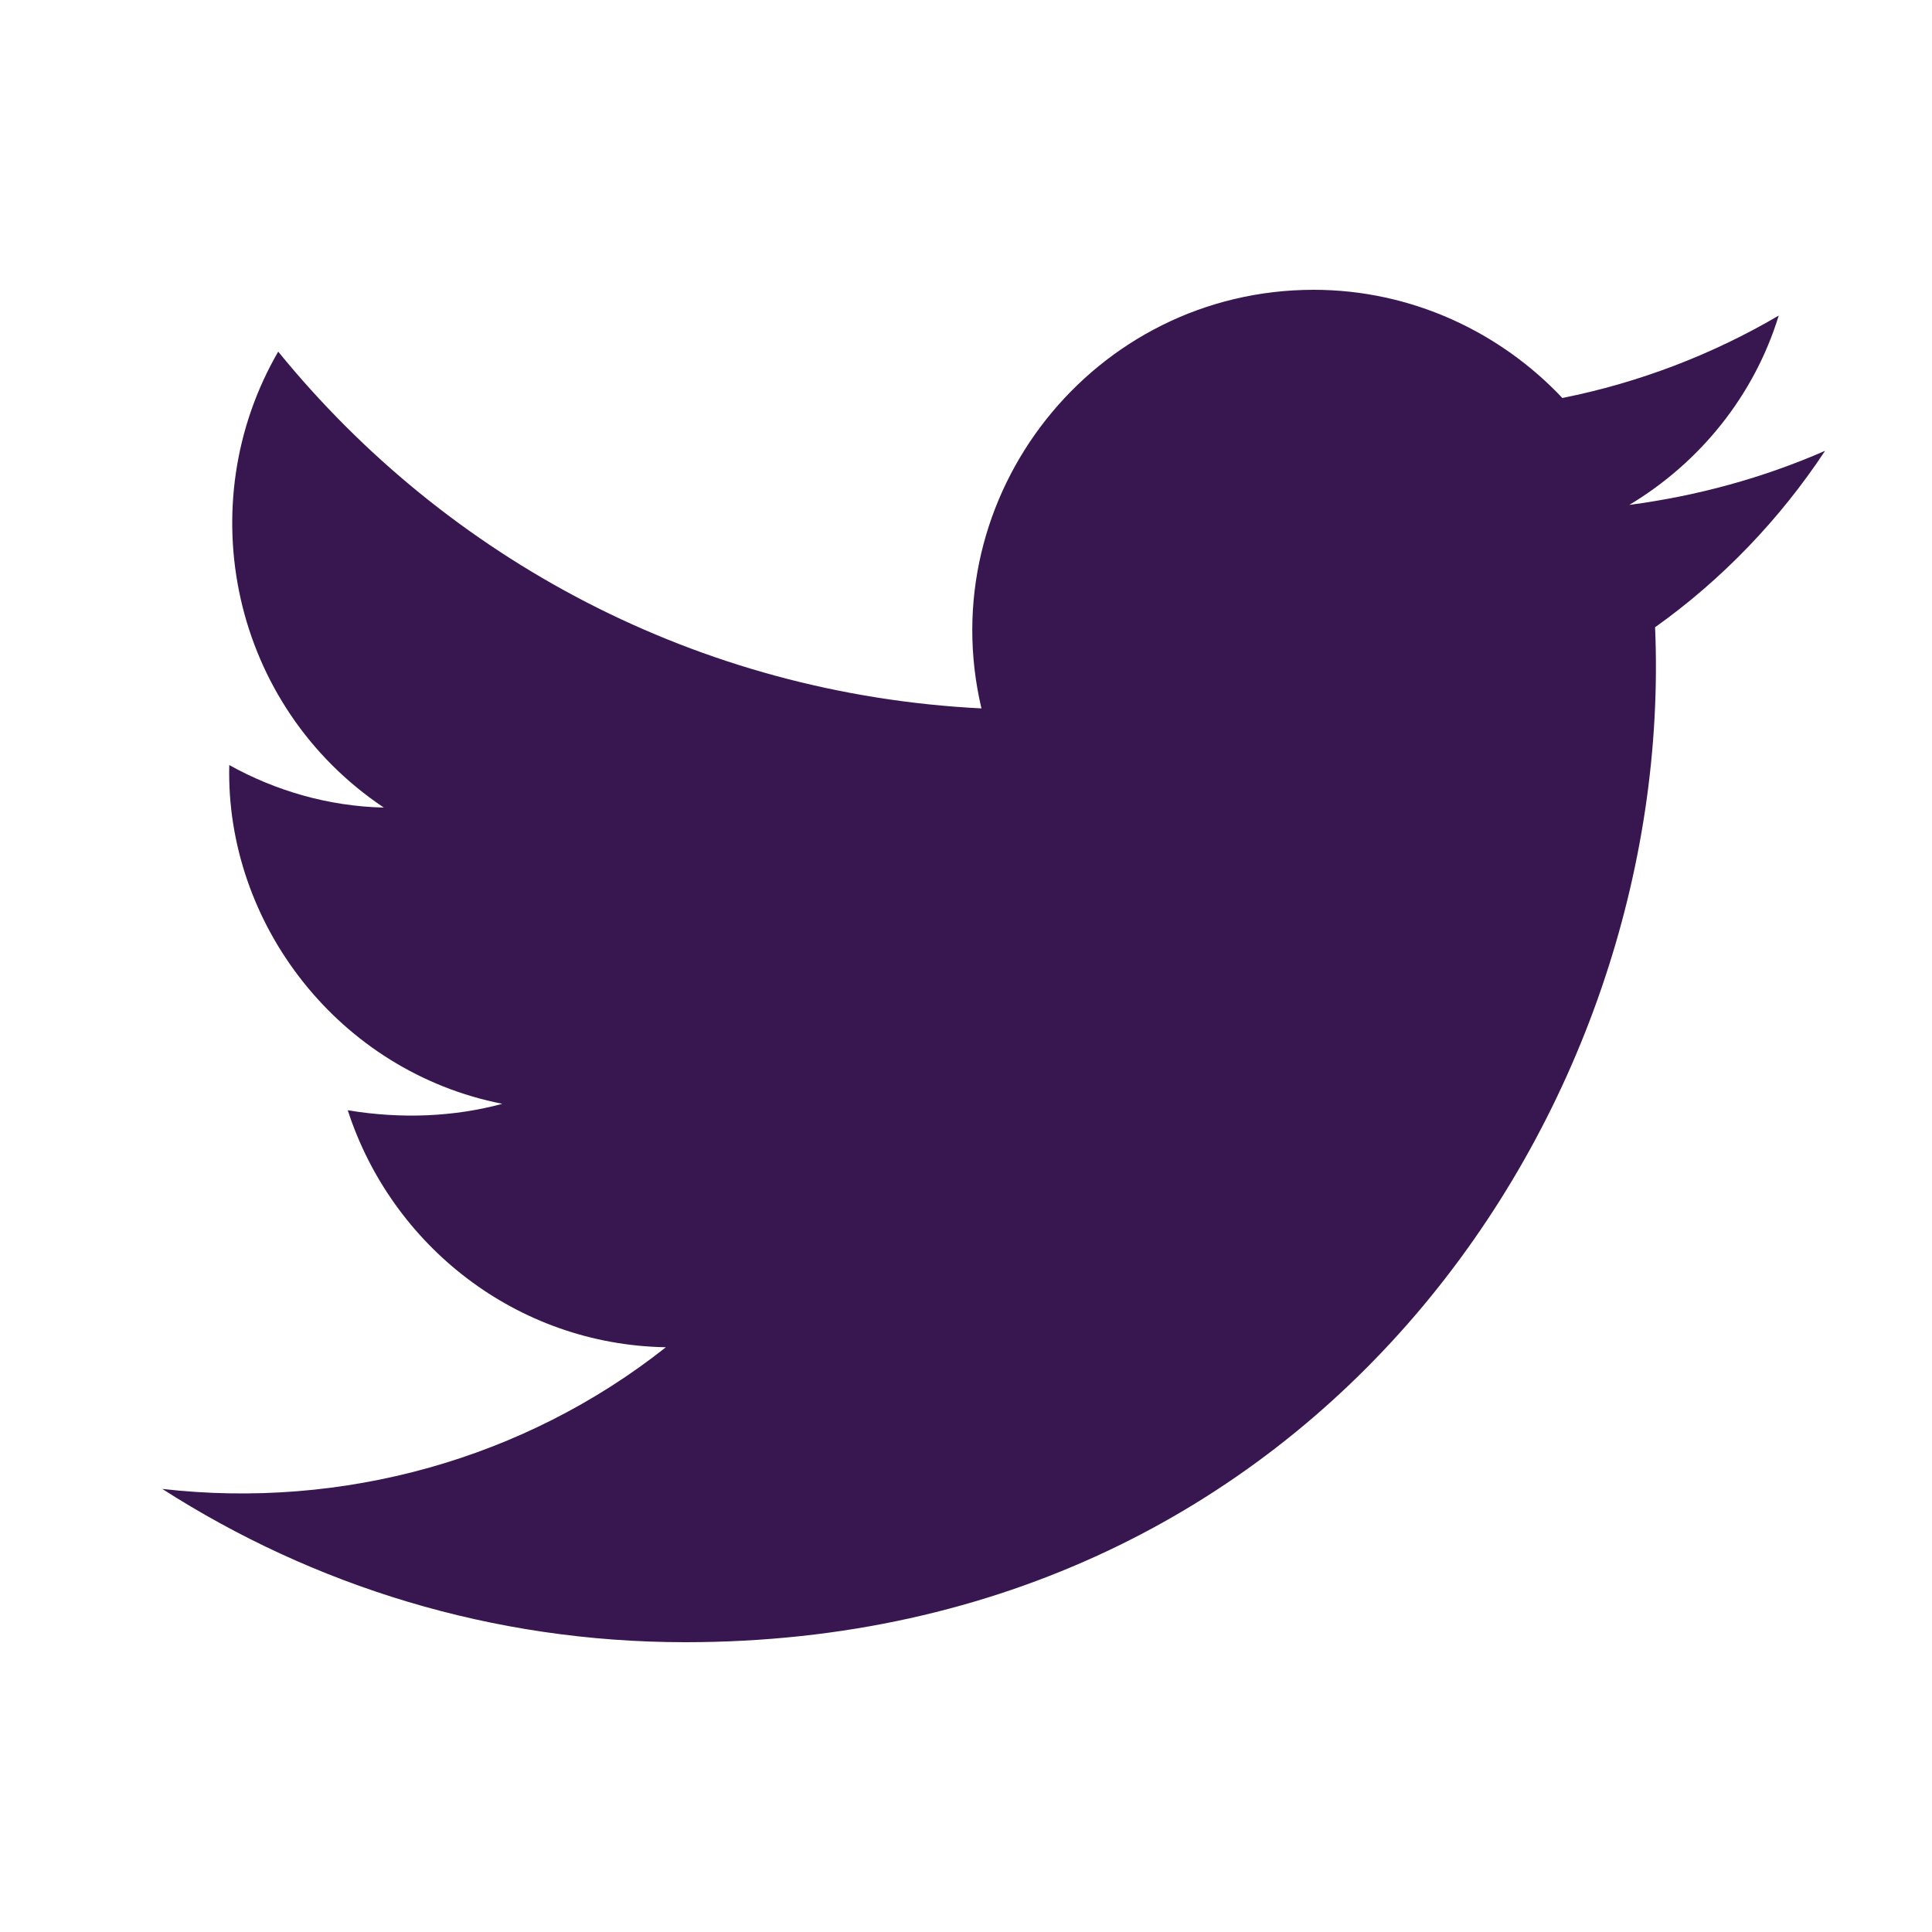 <?xml version="1.0" encoding="utf-8"?>
<!-- Generator: Adobe Illustrator 21.0.0, SVG Export Plug-In . SVG Version: 6.00 Build 0)  -->
<svg version="1.1" id="Layer_1" xmlns="http://www.w3.org/2000/svg" xmlns:xlink="http://www.w3.org/1999/xlink" x="0px" y="0px"
	 viewBox="0 0 150 150" style="enable-background:new 0 0 150 150;" xml:space="preserve">
<style type="text/css">
	.st0{fill:#381750;}
</style>
<path class="st0" d="M12.6,115.6c11.7,7.5,25.6,11.9,40.6,11.9c49.2,0,76.9-41.5,75.3-78.8c5.2-3.7,9.7-8.4,13.2-13.7
	c-4.8,2.1-9.9,3.5-15.2,4.2c5.5-3.3,9.7-8.5,11.6-14.7c-5.1,3-10.8,5.2-16.8,6.4c-4.8-5.1-11.7-8.4-19.3-8.4
	c-17.1,0-29.7,16-25.8,32.5c-22-1.1-41.5-11.6-54.6-27.7c-6.9,11.9-3.6,27.5,8.2,35.4c-4.3-0.1-8.4-1.3-12-3.3
	C17.5,71.7,26.3,83.2,39,85.7c-3.7,1-7.8,1.2-12,0.5c3.4,10.5,13.1,18.2,24.7,18.4C40.7,113.3,26.6,117.2,12.6,115.6z"/>
</svg>
